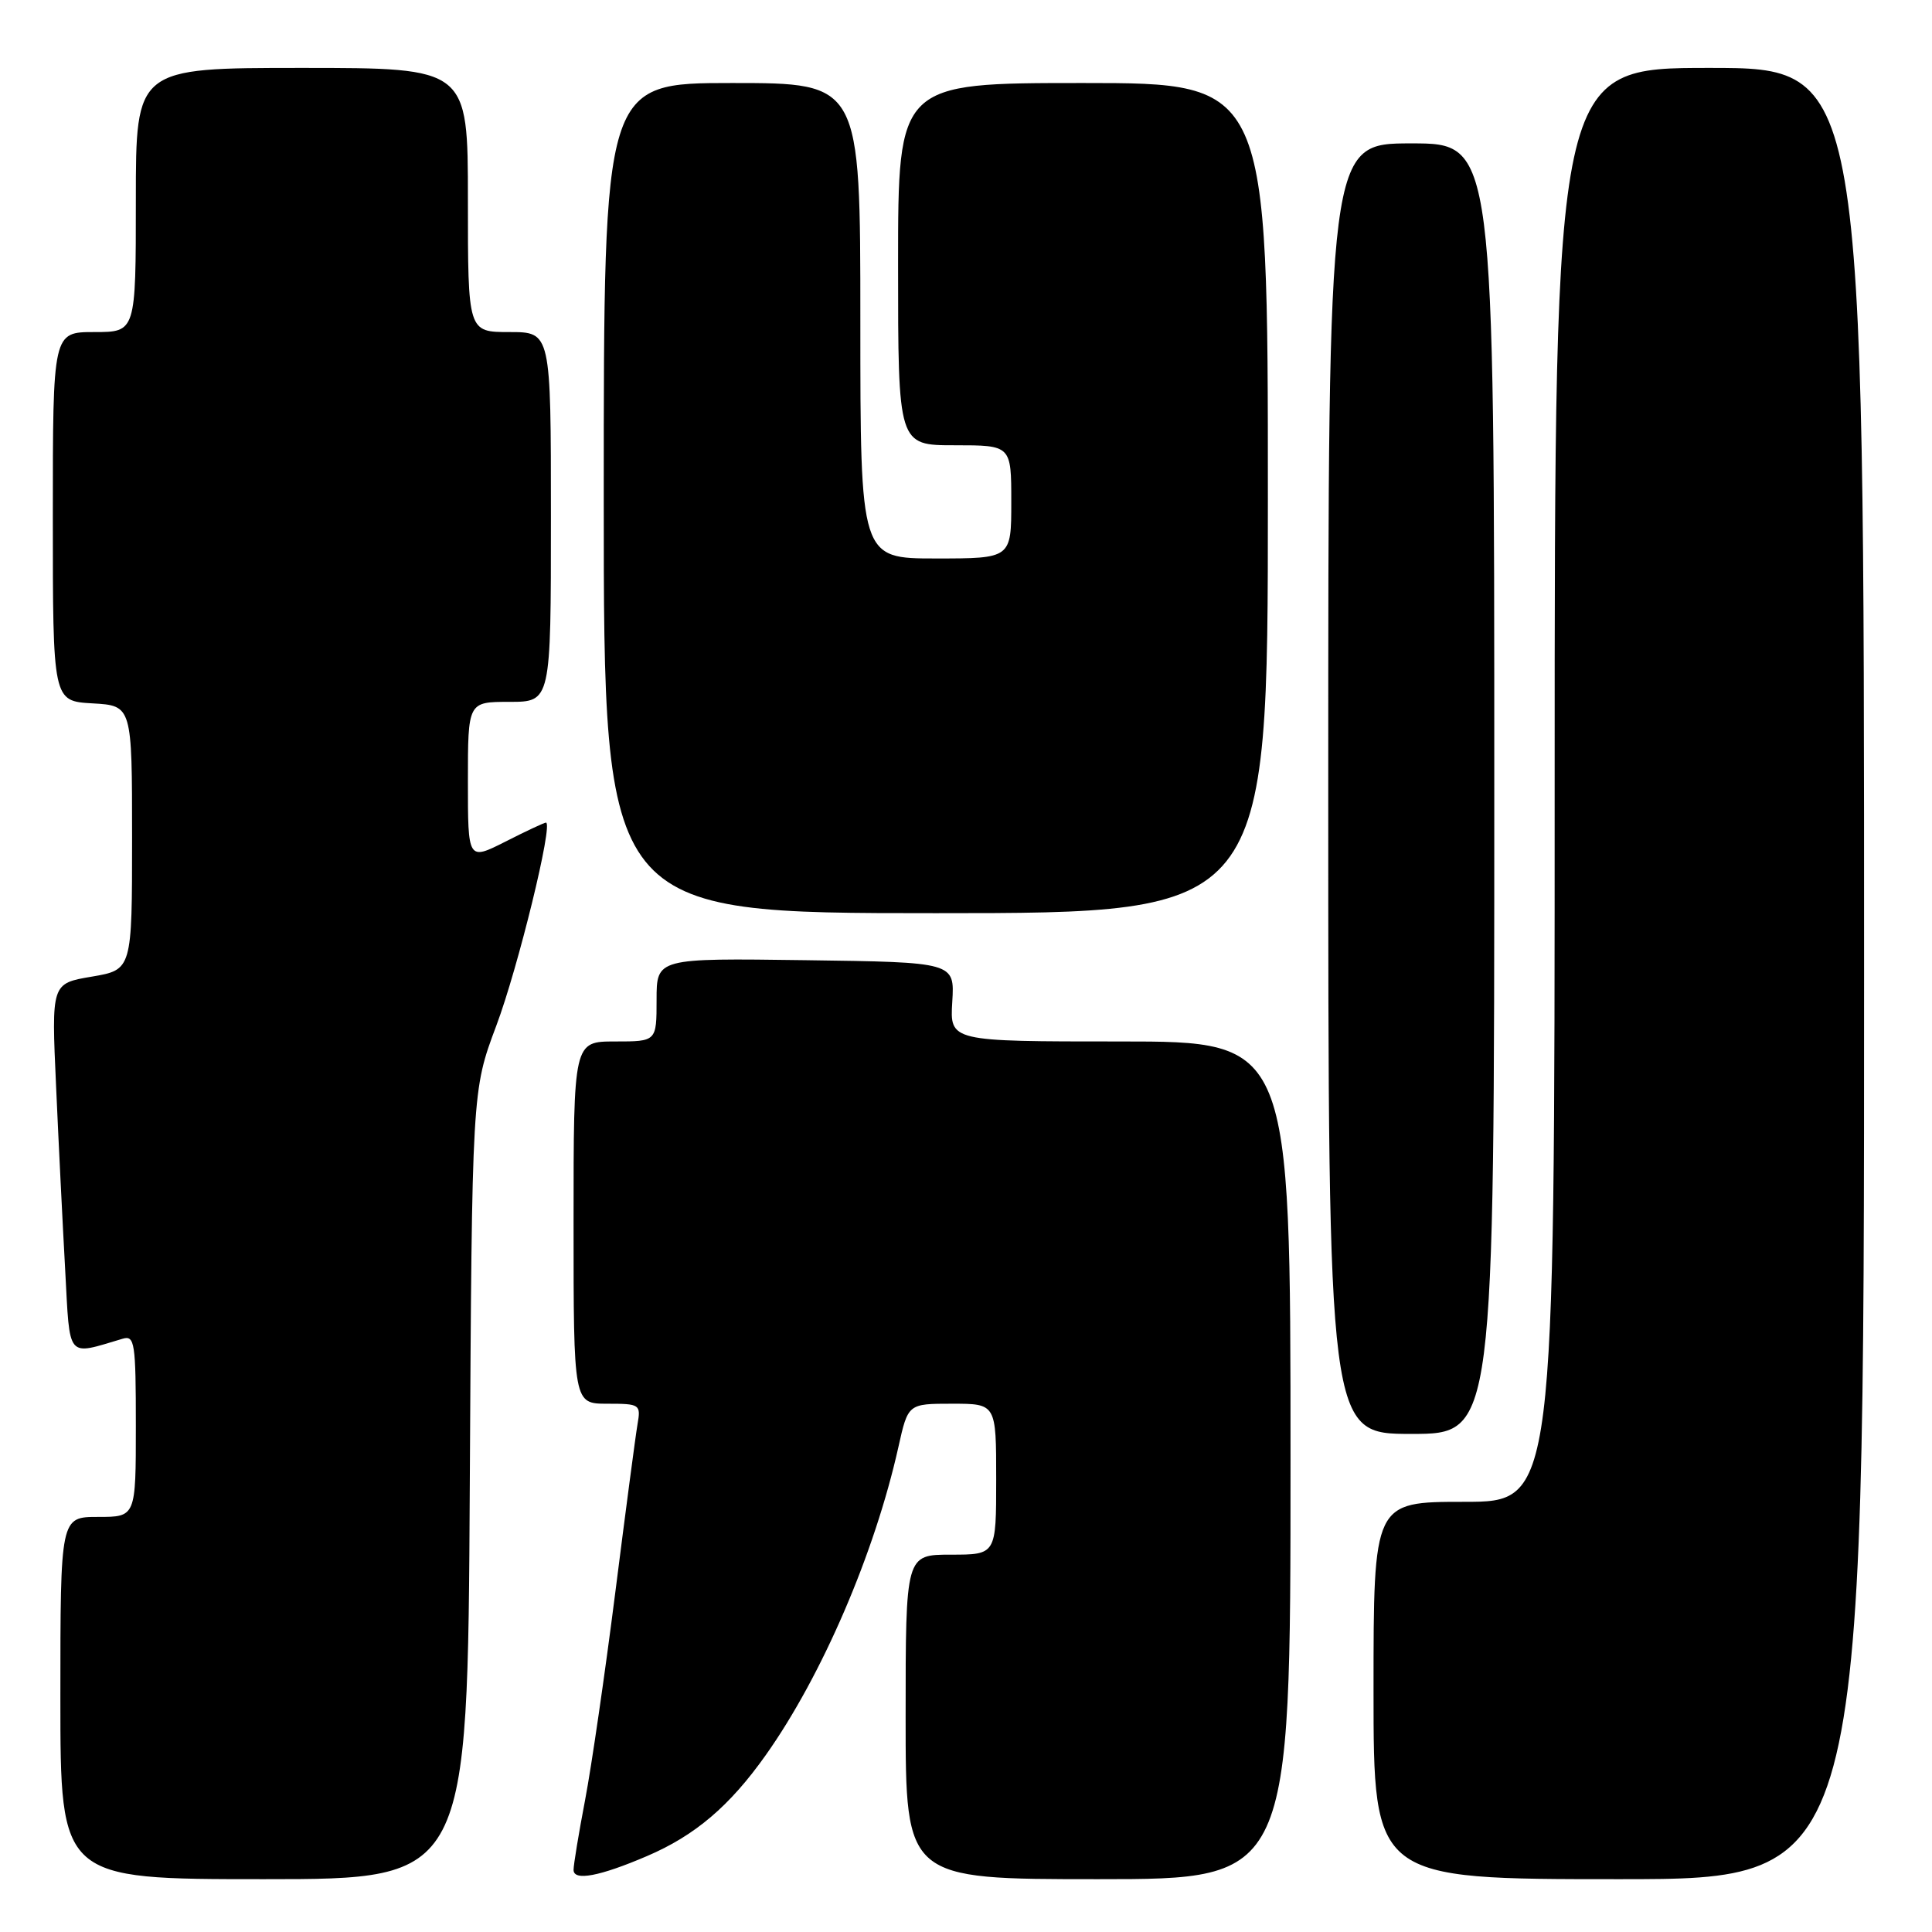 <?xml version="1.0" encoding="UTF-8" standalone="no"?>
<!DOCTYPE svg PUBLIC "-//W3C//DTD SVG 1.1//EN" "http://www.w3.org/Graphics/SVG/1.1/DTD/svg11.dtd" >
<svg xmlns="http://www.w3.org/2000/svg" xmlns:xlink="http://www.w3.org/1999/xlink" version="1.1" viewBox="0 0 256 256">
 <g >
 <path fill="currentColor"
d=" M 62.25 196.75 C 62.54 144.50 62.54 144.50 65.76 135.92 C 68.65 128.22 73.35 109.00 72.34 109.00 C 72.12 109.00 69.70 110.13 66.97 111.52 C 62.00 114.03 62.00 114.03 62.00 103.52 C 62.00 93.00 62.00 93.00 67.50 93.00 C 73.00 93.00 73.00 93.00 73.00 68.50 C 73.00 44.00 73.00 44.00 67.50 44.00 C 62.00 44.00 62.00 44.00 62.00 26.50 C 62.00 9.00 62.00 9.00 40.00 9.00 C 18.00 9.00 18.00 9.00 18.00 26.50 C 18.00 44.00 18.00 44.00 12.50 44.00 C 7.00 44.00 7.00 44.00 7.00 68.45 C 7.00 92.90 7.00 92.90 12.25 93.20 C 17.50 93.50 17.50 93.50 17.50 111.00 C 17.50 128.50 17.50 128.50 12.16 129.41 C 6.81 130.31 6.81 130.31 7.43 143.91 C 7.76 151.38 8.31 162.37 8.64 168.33 C 9.29 180.26 8.74 179.61 16.25 177.39 C 17.85 176.91 18.00 177.91 18.00 188.93 C 18.00 201.00 18.00 201.00 13.00 201.00 C 8.00 201.00 8.00 201.00 8.00 225.00 C 8.00 249.00 8.00 249.00 34.98 249.00 C 61.97 249.00 61.97 249.00 62.25 196.75 Z  M 85.73 245.94 C 92.09 243.22 96.68 239.32 101.46 232.57 C 108.92 222.05 115.89 205.85 119.04 191.75 C 120.32 186.00 120.32 186.00 126.16 186.00 C 132.00 186.00 132.00 186.00 132.00 196.00 C 132.00 206.00 132.00 206.00 126.00 206.00 C 120.00 206.00 120.00 206.00 120.00 227.50 C 120.00 249.00 120.00 249.00 145.50 249.00 C 171.00 249.00 171.00 249.00 171.00 193.50 C 171.00 138.00 171.00 138.00 148.43 138.00 C 125.86 138.00 125.86 138.00 126.18 132.75 C 126.50 127.50 126.50 127.50 106.75 127.23 C 87.00 126.96 87.00 126.96 87.00 132.48 C 87.00 138.00 87.00 138.00 81.50 138.00 C 76.00 138.00 76.00 138.00 76.00 162.00 C 76.00 186.00 76.00 186.00 80.47 186.00 C 84.81 186.00 84.93 186.09 84.47 188.75 C 84.21 190.26 82.89 200.28 81.53 211.00 C 80.17 221.72 78.37 234.10 77.53 238.50 C 76.69 242.90 76.00 247.07 76.00 247.77 C 76.00 249.28 79.46 248.63 85.73 245.94 Z  M 247.00 129.00 C 247.00 9.00 247.00 9.00 226.50 9.00 C 206.00 9.00 206.00 9.00 206.00 104.00 C 206.00 199.00 206.00 199.00 194.00 199.00 C 182.00 199.00 182.00 199.00 182.00 224.00 C 182.00 249.00 182.00 249.00 214.50 249.00 C 247.00 249.00 247.00 249.00 247.00 129.00 Z  M 198.00 104.50 C 198.00 19.00 198.00 19.00 187.00 19.00 C 176.00 19.00 176.00 19.00 176.00 104.50 C 176.00 190.00 176.00 190.00 187.00 190.00 C 198.00 190.00 198.00 190.00 198.00 104.50 Z  M 168.00 66.00 C 168.00 11.00 168.00 11.00 143.50 11.00 C 119.00 11.00 119.00 11.00 119.00 35.00 C 119.00 59.00 119.00 59.00 126.50 59.00 C 134.00 59.00 134.00 59.00 134.00 66.50 C 134.00 74.00 134.00 74.00 124.00 74.00 C 114.00 74.00 114.00 74.00 114.00 42.50 C 114.00 11.00 114.00 11.00 97.00 11.00 C 80.00 11.00 80.00 11.00 80.00 66.00 C 80.00 121.00 80.00 121.00 124.00 121.00 C 168.00 121.00 168.00 121.00 168.00 66.00 Z "/>
</g>
</svg>